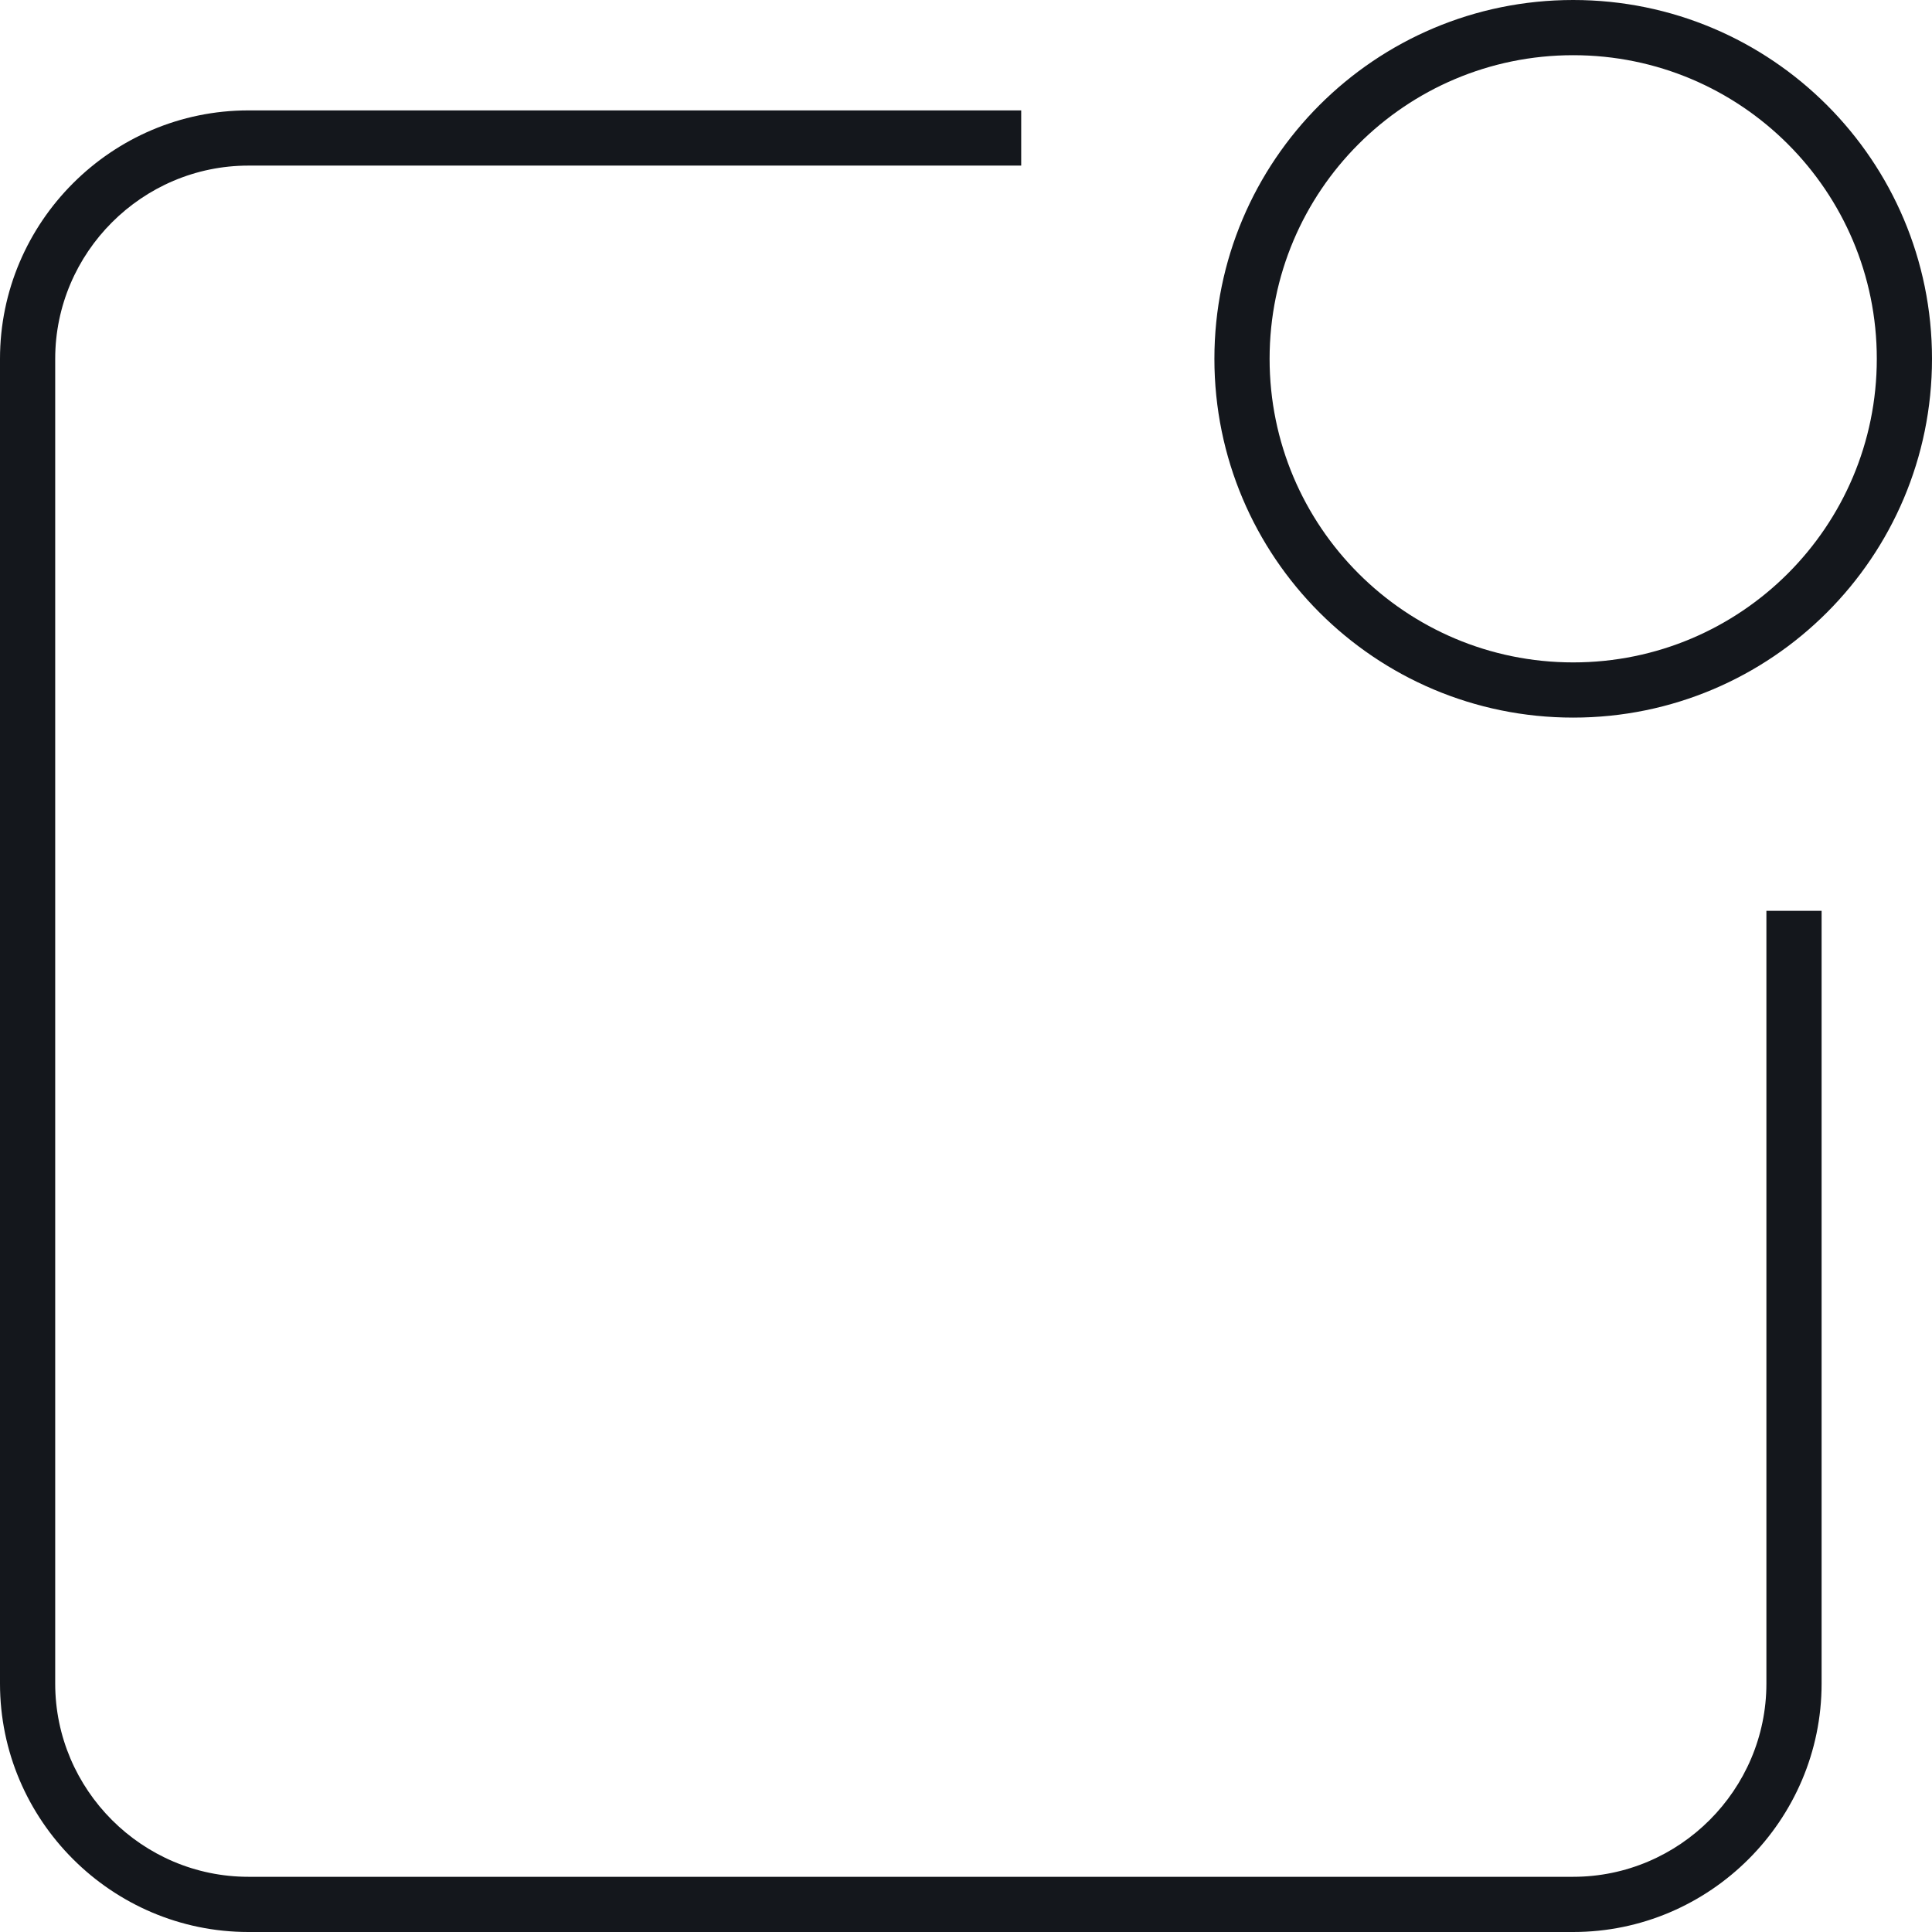 <?xml version="1.0" encoding="UTF-8" standalone="no"?>
<svg width="35px" height="35px" viewBox="0 0 35 35" version="1.1" xmlns="http://www.w3.org/2000/svg" xmlns:xlink="http://www.w3.org/1999/xlink" xmlns:sketch="http://www.bohemiancoding.com/sketch/ns">
    <!-- Generator: Sketch 3.4.4 (17249) - http://www.bohemiancoding.com/sketch -->
    <title>dot</title>
    <desc>Created with Sketch.</desc>
    <defs></defs>
    <g id="Page-1" stroke="none" stroke-width="1" fill="none" fill-rule="evenodd" sketch:type="MSPage">
        <g id="Bicons_v3-[Converted]" sketch:type="MSLayerGroup" transform="translate(-463, -198)" fill="#14171C">
            <g id="dot" transform="translate(463, 198)" sketch:type="MSShapeGroup">
                <path d="M18.5,2 L4.5,2 C2.024,2 0,4.024 0,6.5 L0,30.5 C0,32.976 2.024,35 4.5,35 L28.5,35 C30.976,35 33,32.976 33,30.5 L33,16.5 L32,16.5 L32,30.5 C32,32.424 30.424,34 28.5,34 L4.5,34 C2.576,34 1,32.424 1,30.5 L1,6.5 C1,4.576 2.576,3 4.5,3 L18.5,3 L18.5,2 L18.5,2 Z" id="Shape"></path>
                <path d="M28.5,13 C32.09,13 35,10.09 35,6.5 C35,2.91 32.09,0 28.5,0 C24.91,0 22,2.91 22,6.5 C22,10.09 24.91,13 28.5,13 L28.5,13 Z M28.5,12 C25.462,12 23,9.538 23,6.5 C23,3.462 25.462,1 28.5,1 C31.538,1 34,3.462 34,6.5 C34,9.538 31.538,12 28.5,12 L28.5,12 Z" id="Shape"></path>
            </g>
        </g>
    </g>
</svg>